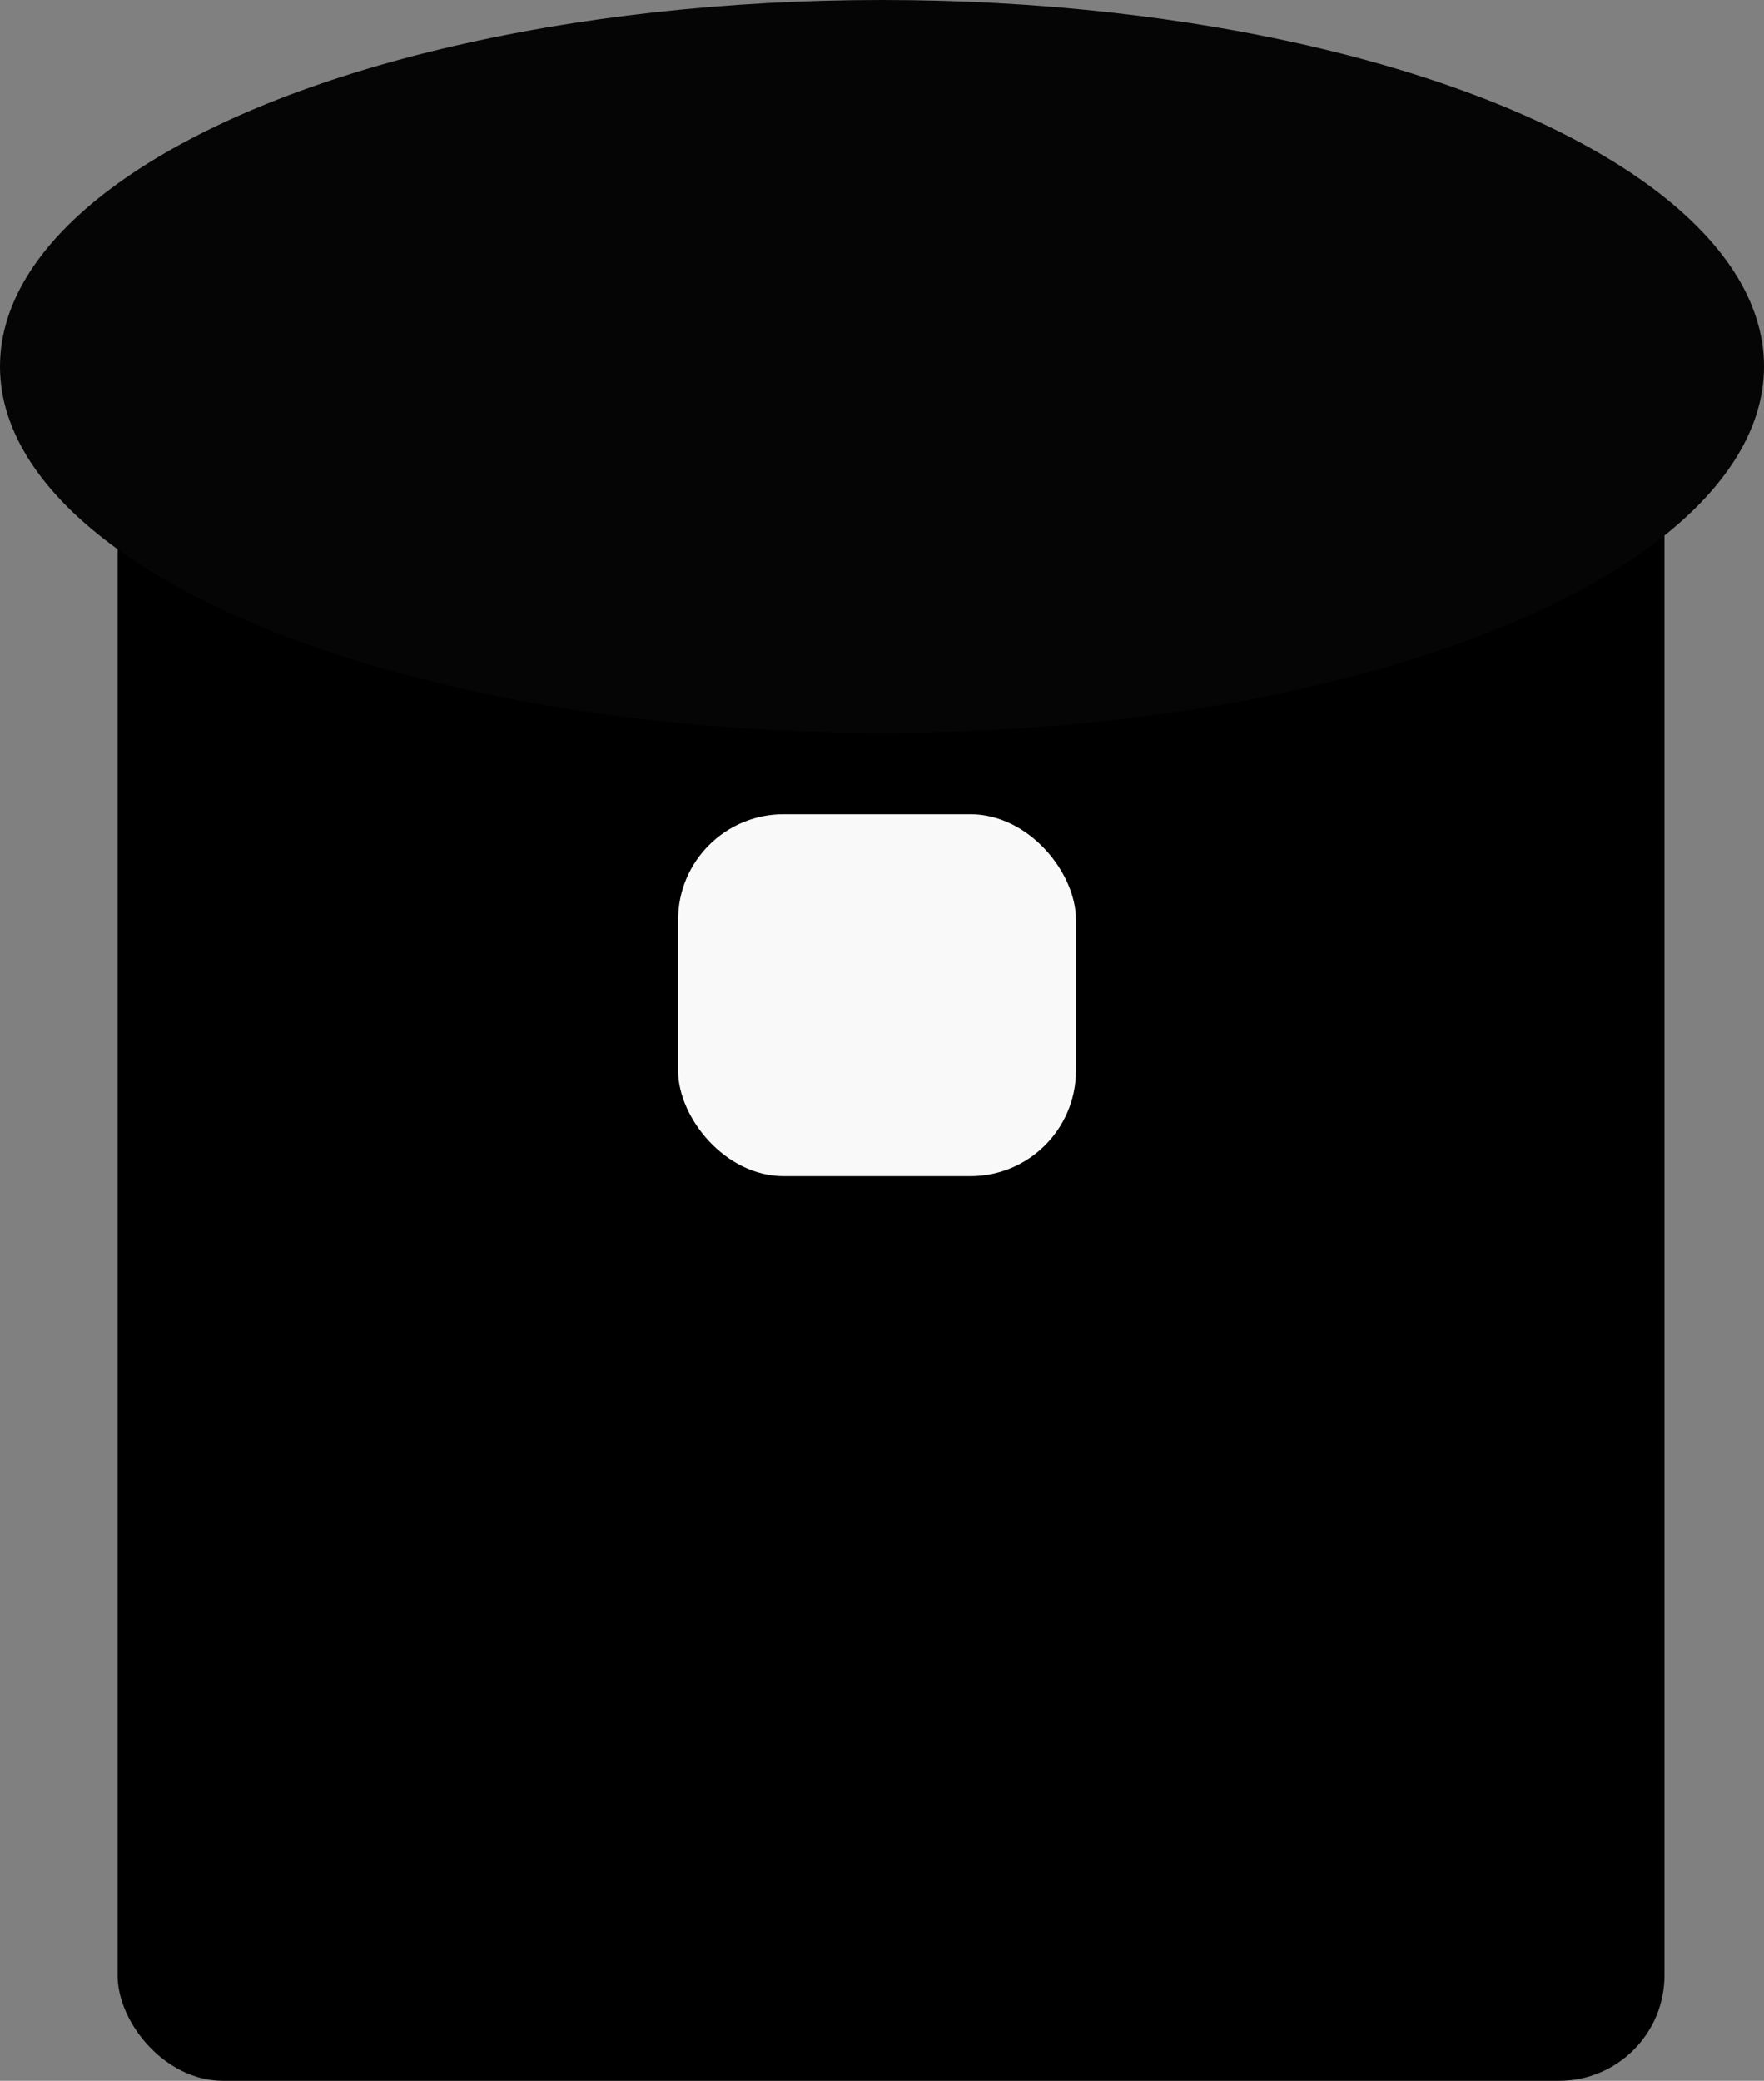 <svg id="toast" xmlns="http://www.w3.org/2000/svg" viewBox="0 0 195 230">
  <rect x="0" y="0" width="195" height="230" fill="#808080" stroke="none"/>
  <title>Toast Symbol</title>
  <rect x="13" y="40" width="171" height="190" rx="11.66" ry="11.66"/>
  <rect x="74.96" y="90" width="43.98" height="40" rx="11.66" ry="11.66" fill="#f9f9f9"/>
  <ellipse cx="97.5" cy="40.5" rx="97.5" ry="40.5" fill="#050505"/>
</svg>
